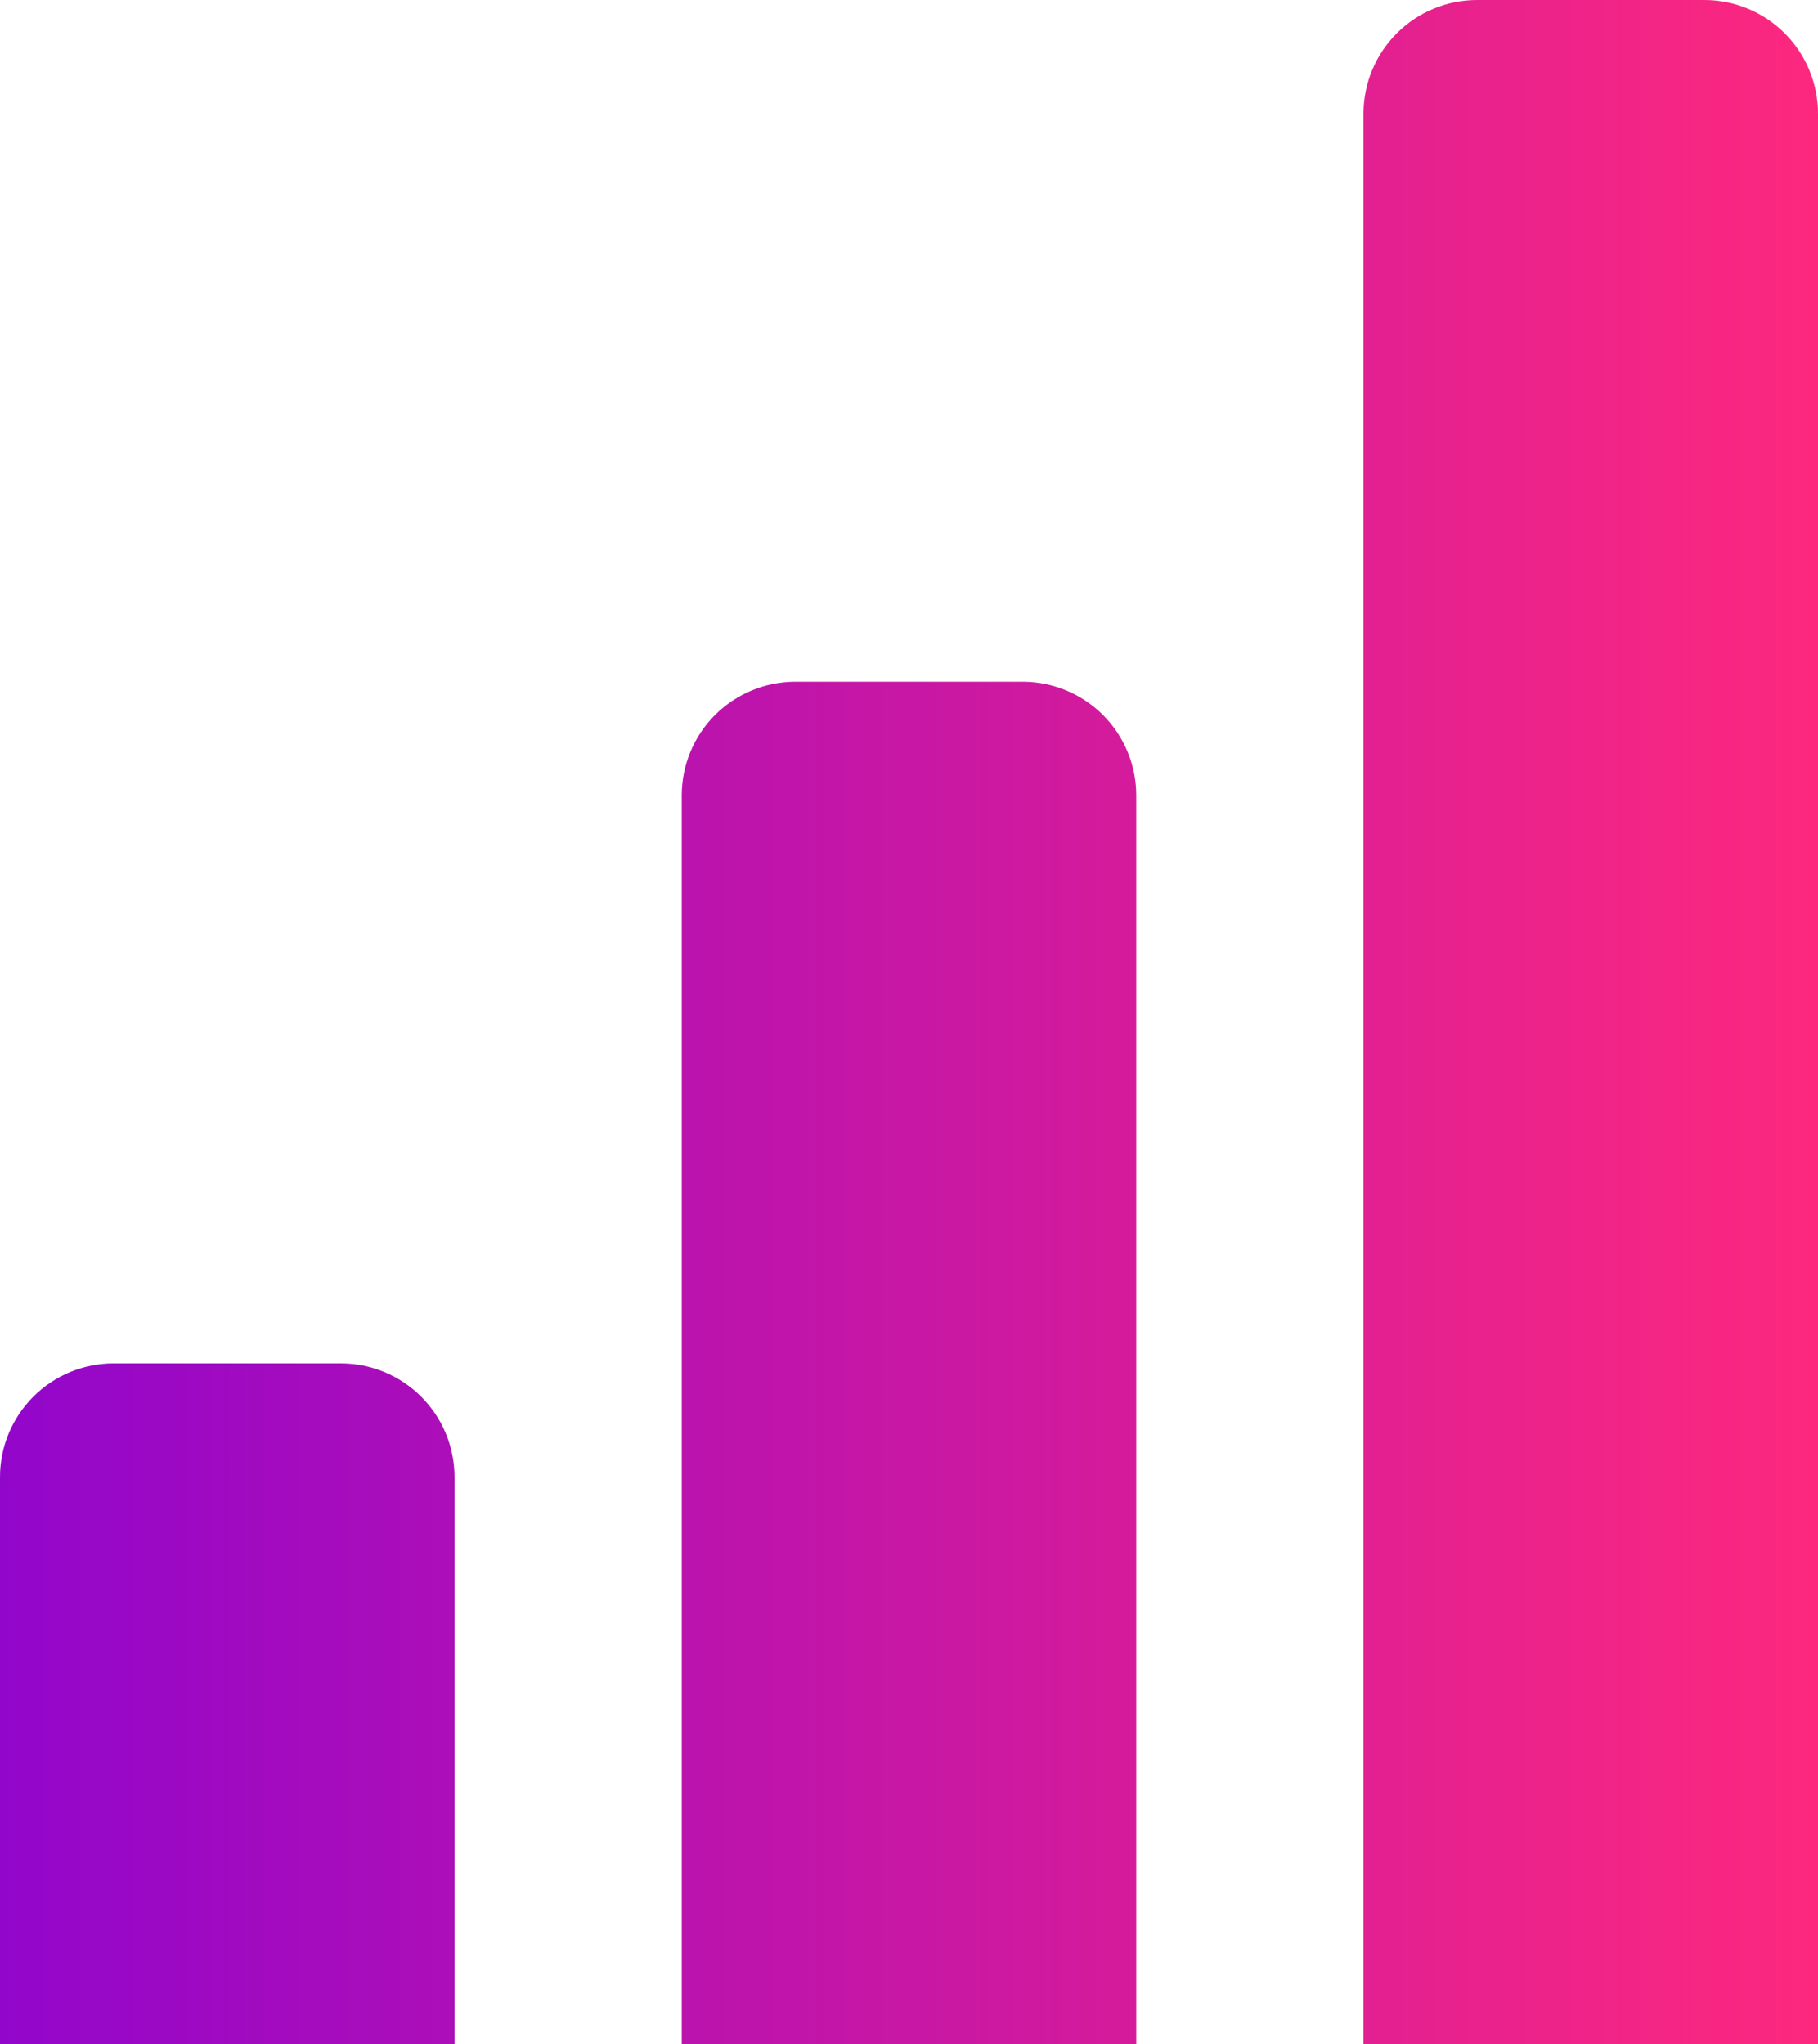 <?xml version="1.0" encoding="utf-8"?>
<!-- Generator: Adobe Illustrator 24.3.0, SVG Export Plug-In . SVG Version: 6.00 Build 0)  -->
<svg version="1.1" id="Layer_1" xmlns="http://www.w3.org/2000/svg" xmlns:xlink="http://www.w3.org/1999/xlink" x="0px" y="0px"
	 viewBox="0 0 85.6 96.257" style="enable-background:new 0 0 85.6 96.257;" xml:space="preserve">
<style type="text/css">
	.st0{fill:url(#SVGID_1_);}
</style>
<linearGradient id="SVGID_1_" gradientUnits="userSpaceOnUse" x1="0" y1="51.017" x2="85.6" y2="51.017" gradientTransform="matrix(1 0 0 -1 0 99.146)">
	<stop  offset="0" style="stop-color:#9206CB"/>
	<stop  offset="1" style="stop-color:#FD287E"/>
</linearGradient>
<path class="st0" d="M80.25,0h-10.7c-1.419,0-2.78,0.564-3.783,1.567C64.764,2.57,64.2,3.931,64.2,5.35v90.907h21.4V5.35
	c0-1.419-0.564-2.78-1.567-3.783C83.03,0.564,81.669,0,80.25,0z M48.15,32.1h-10.7c-1.419,0-2.78,0.564-3.783,1.567
	S32.1,36.031,32.1,37.45v58.807h21.4V37.45c0-1.419-0.564-2.78-1.567-3.783C50.93,32.664,49.569,32.1,48.15,32.1z M16.05,64.2H5.35
	c-1.419,0-2.78,0.564-3.783,1.567S0,68.131,0,69.55v26.707h21.4V69.55c0-1.419-0.564-2.78-1.567-3.783
	C18.83,64.764,17.469,64.2,16.05,64.2z"/>
</svg>
